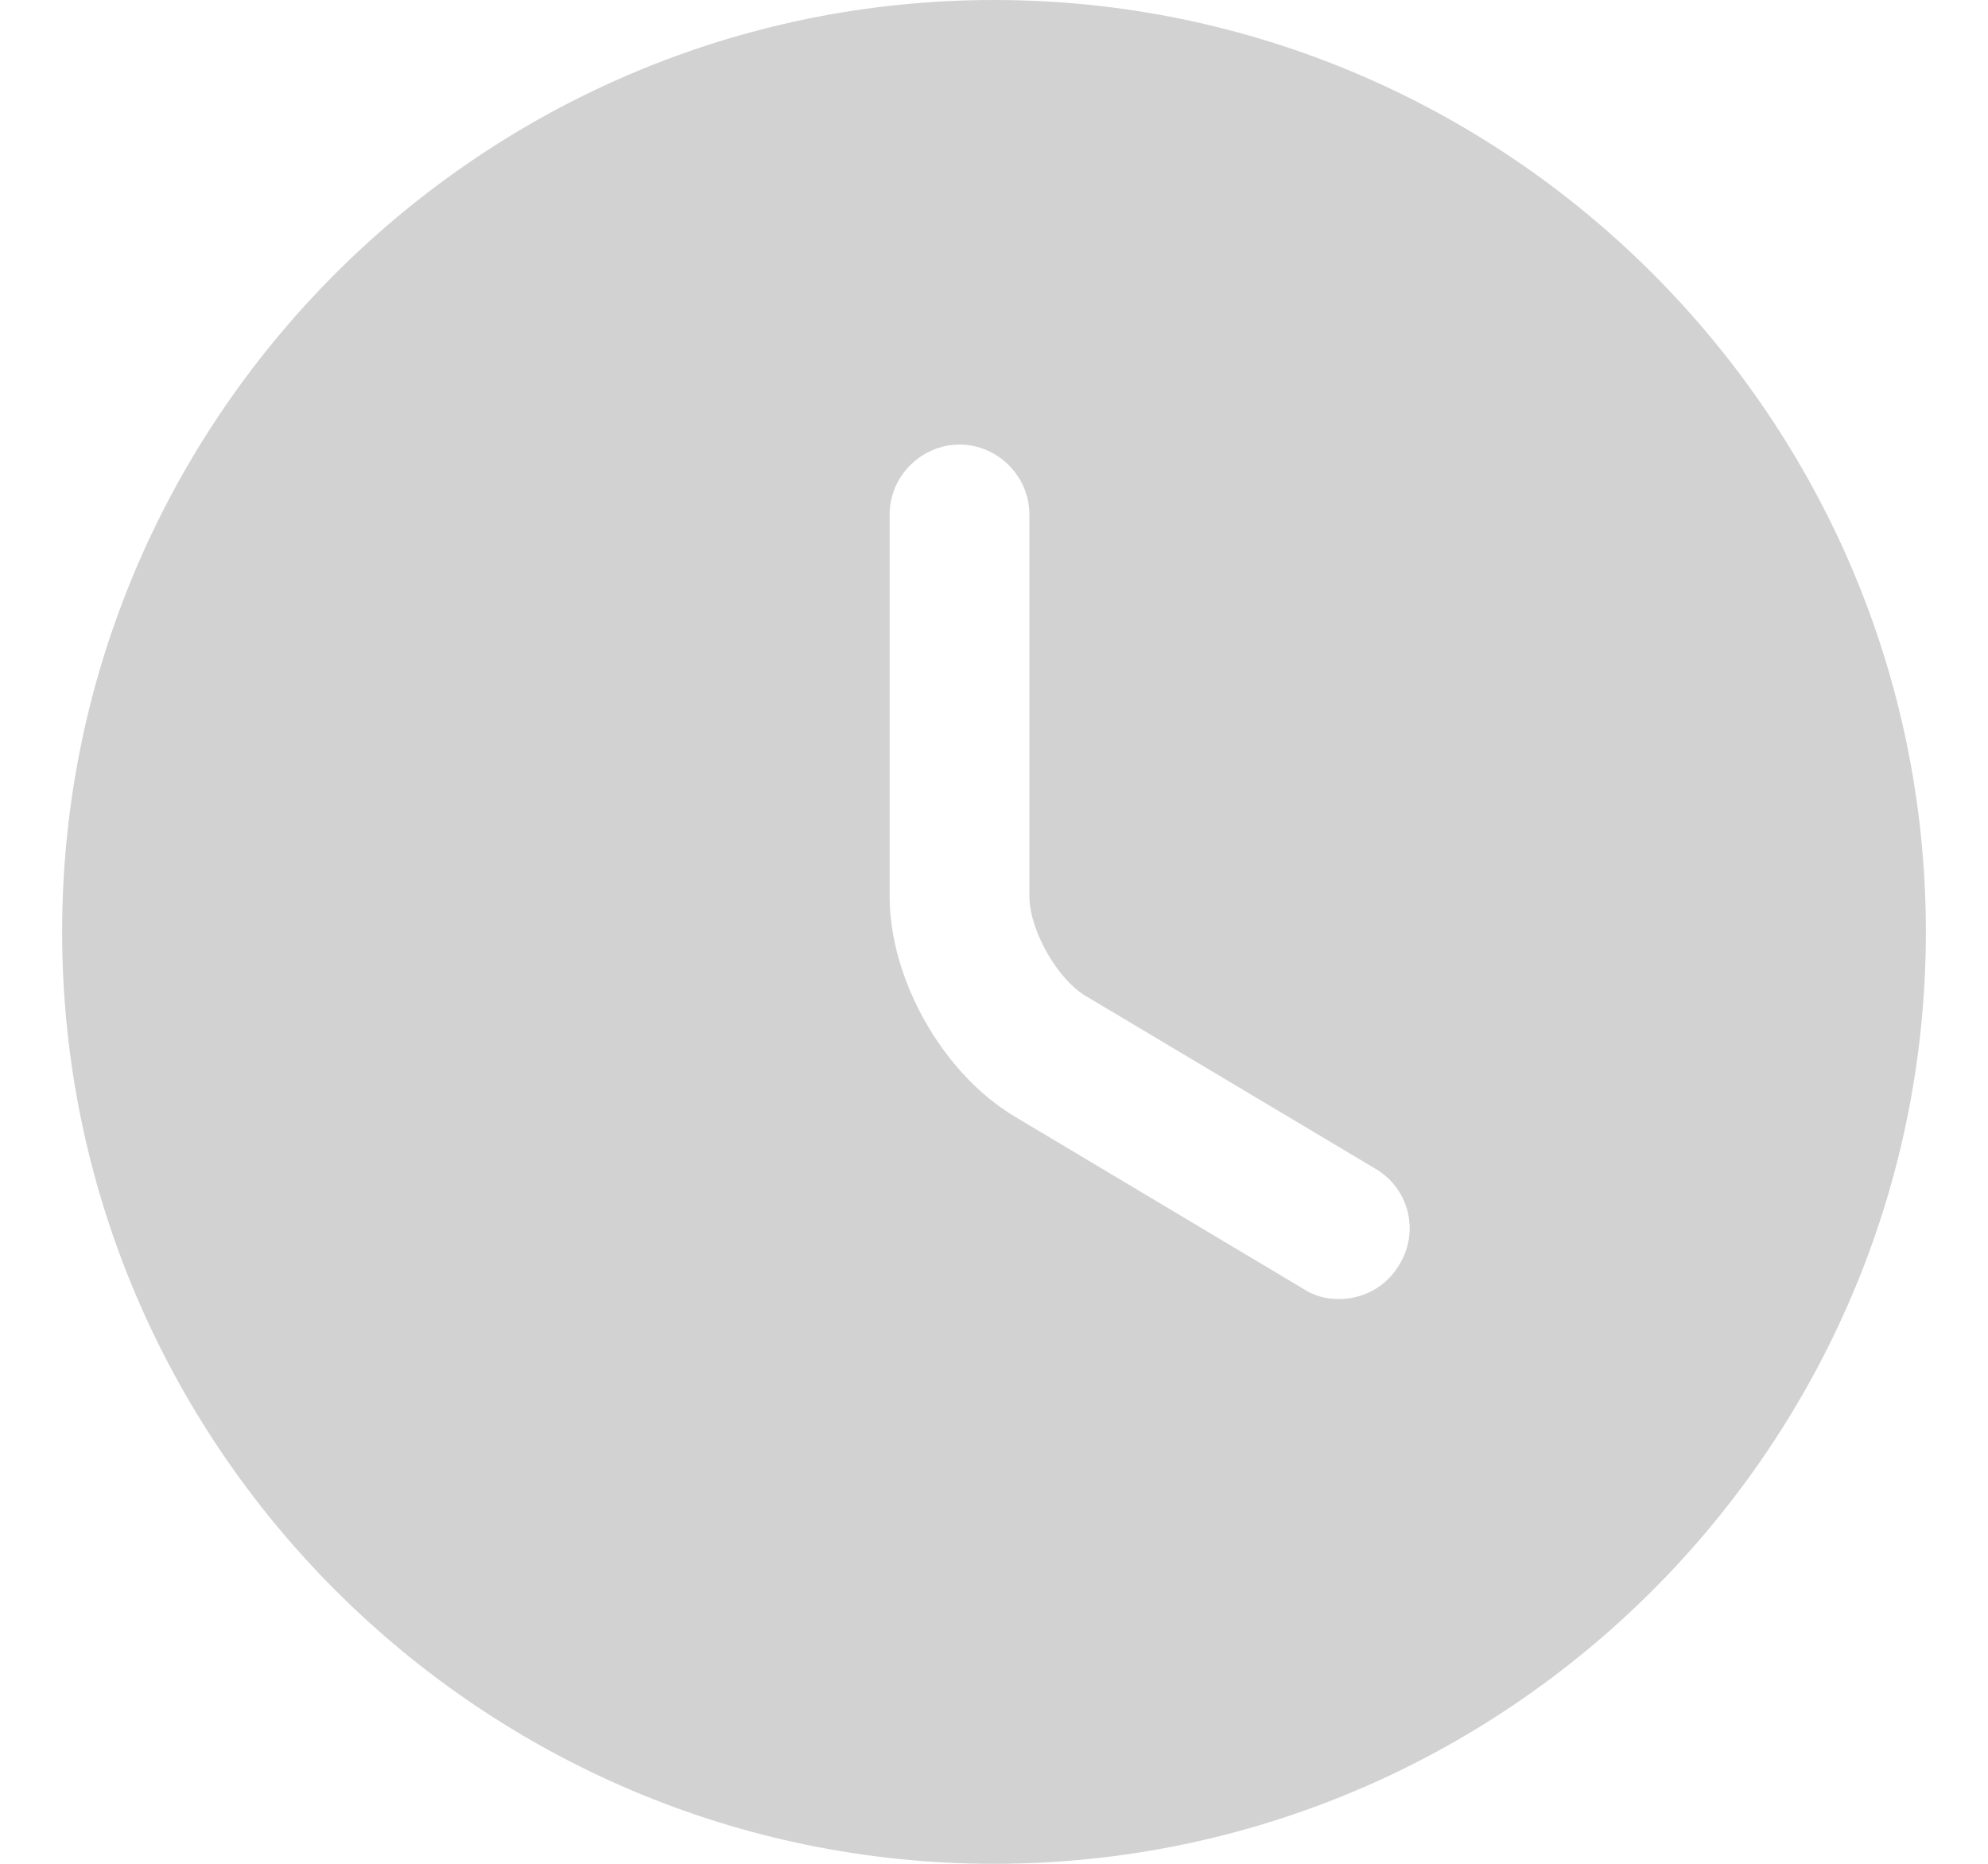 <svg width="16" height="15" viewBox="0 0 16 15" fill="none" xmlns="http://www.w3.org/2000/svg">
<path d="M8 0C3.868 0 0.5 3.368 0.5 7.5C0.5 11.633 3.868 15 8 15C12.133 15 15.5 11.633 15.5 7.5C15.5 3.368 12.133 0 8 0ZM11.262 10.178C11.158 10.357 10.97 10.455 10.775 10.455C10.678 10.455 10.58 10.432 10.49 10.373L8.165 8.985C7.588 8.64 7.16 7.883 7.16 7.215V4.14C7.16 3.833 7.415 3.578 7.723 3.578C8.03 3.578 8.285 3.833 8.285 4.14V7.215C8.285 7.485 8.51 7.883 8.742 8.018L11.068 9.405C11.338 9.562 11.428 9.908 11.262 10.178Z" fill="#D2D2D2"/>
</svg>
